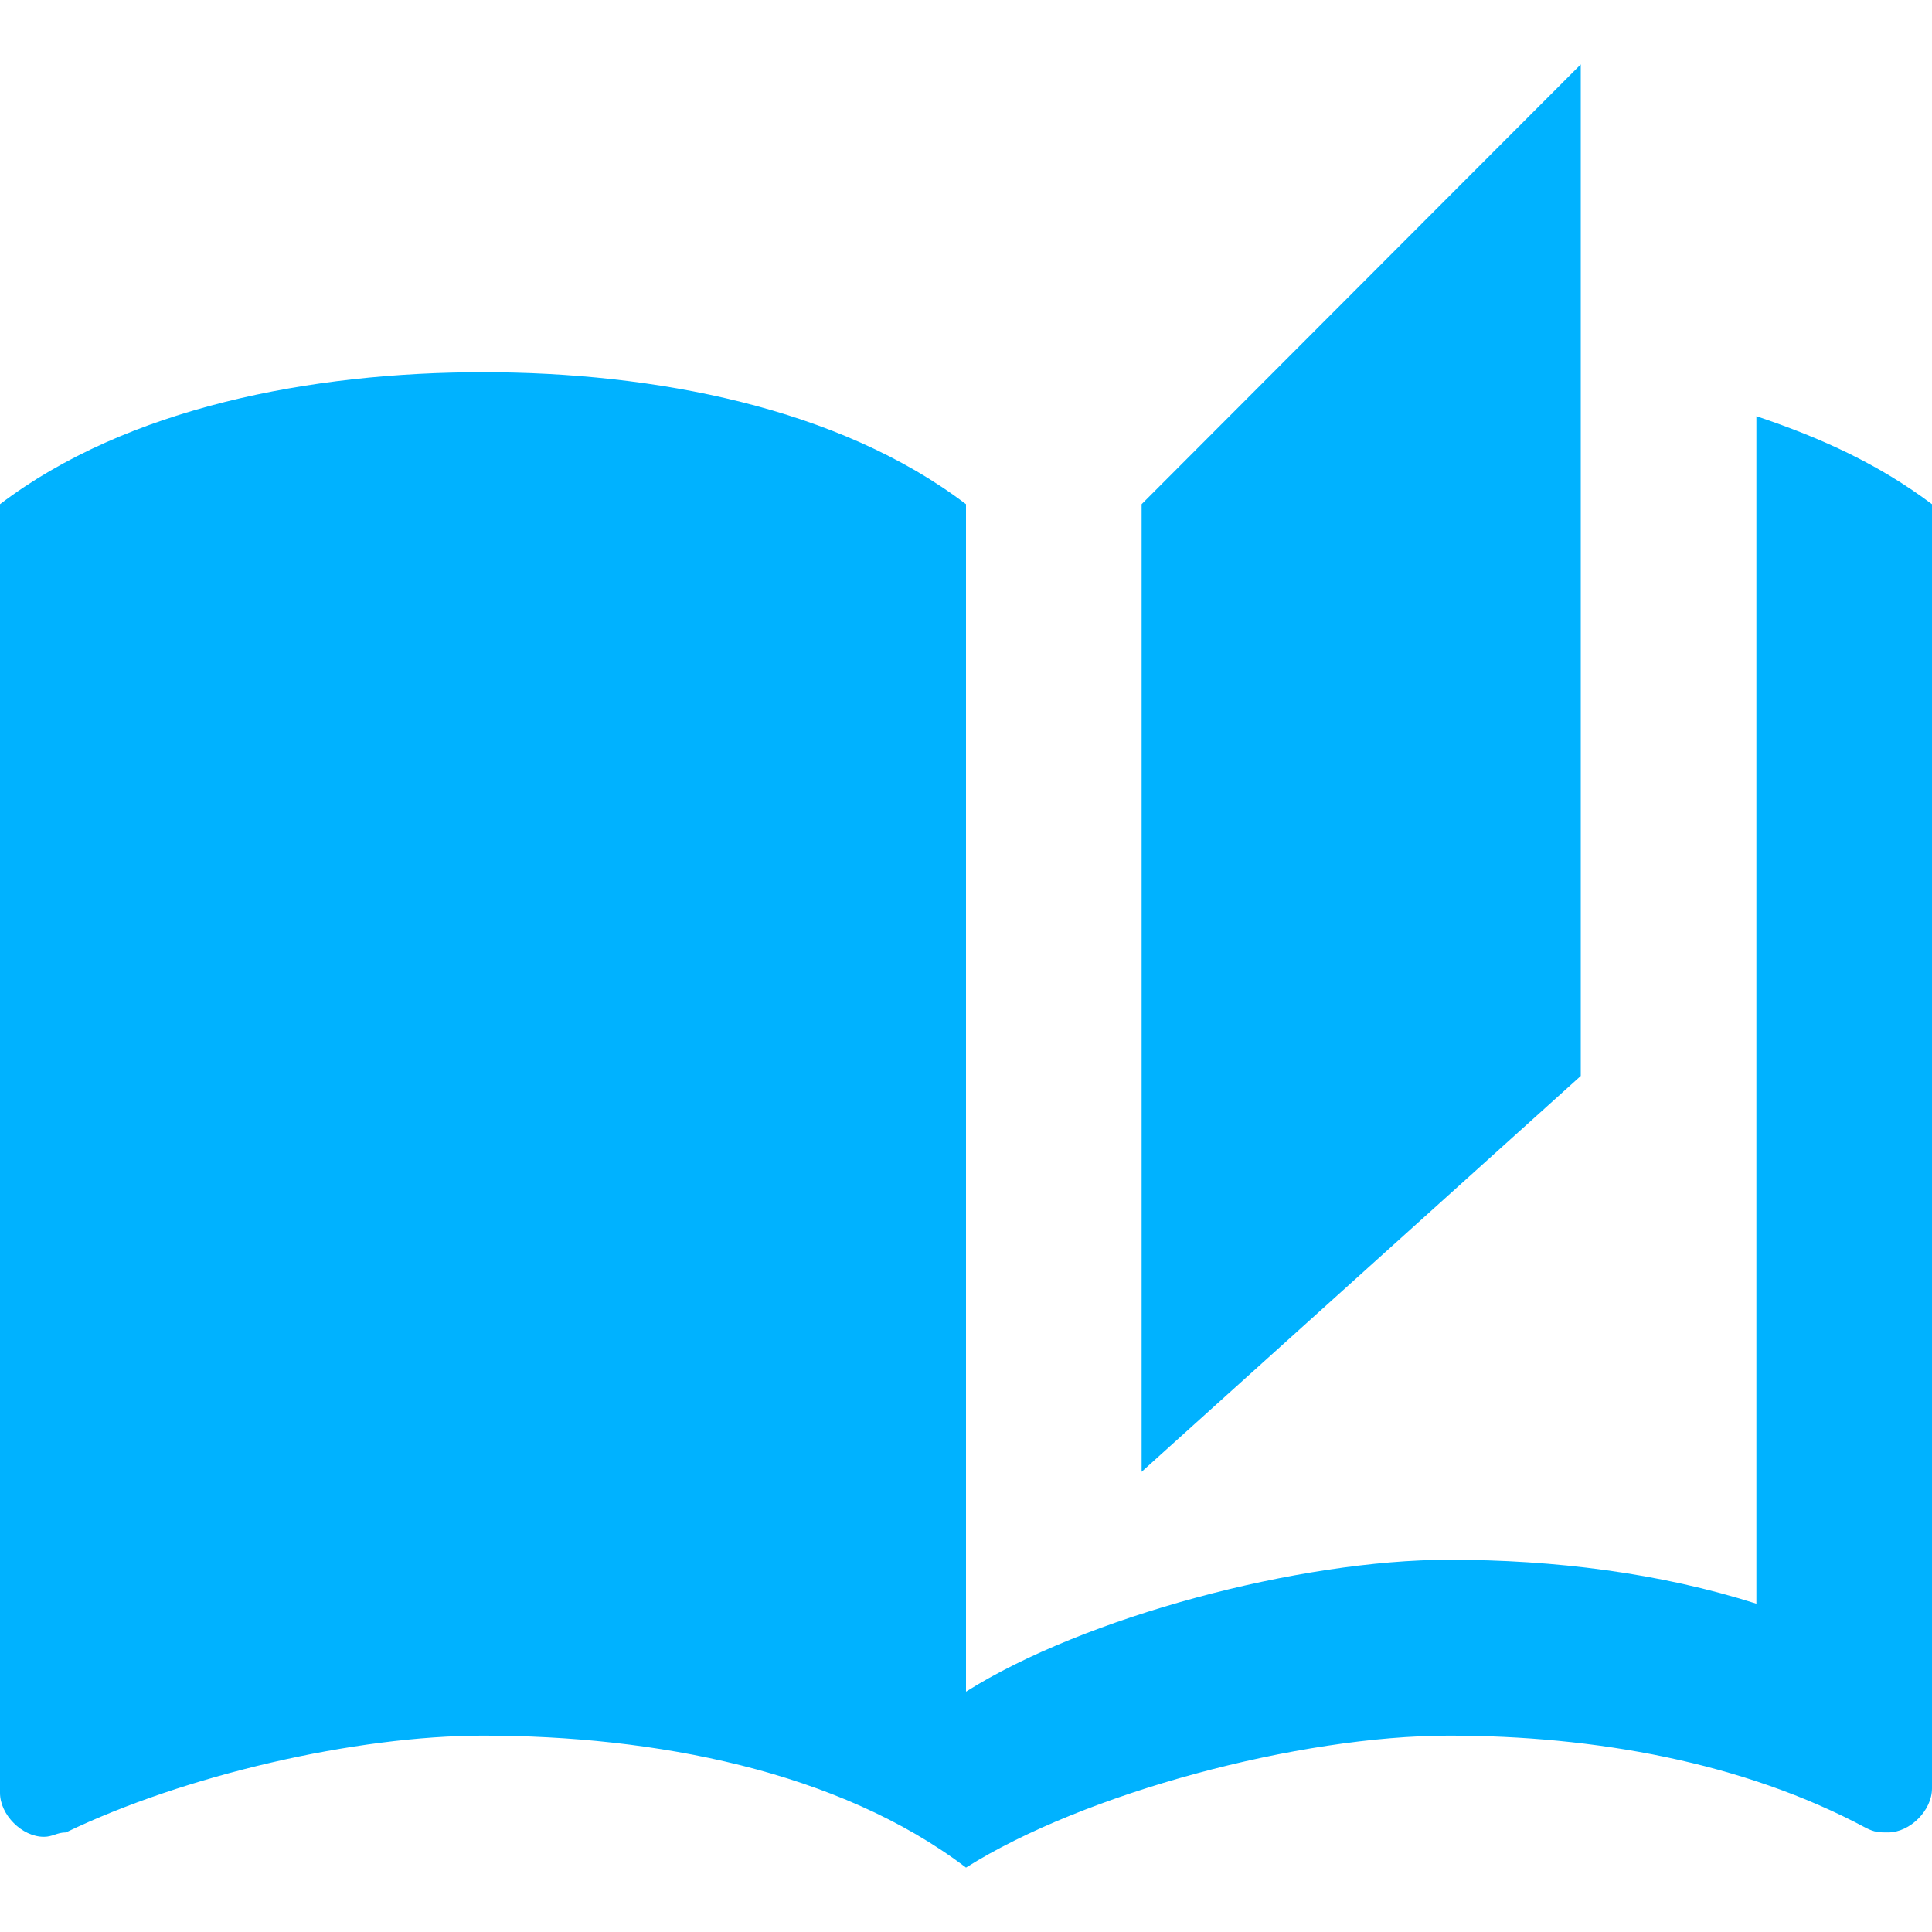 <svg width="30" height="30" viewBox="0 0 30 30" fill="none" xmlns="http://www.w3.org/2000/svg">
<path d="M24.546 1L17.727 7.829V22.854L24.546 16.707V1ZM0 7.829V27.839C0 28.18 0.341 28.522 0.682 28.522C0.818 28.522 0.886 28.454 1.023 28.454C2.864 27.566 5.523 26.951 7.5 26.951C10.159 26.951 13.023 27.498 15 29V7.829C13.023 6.327 10.159 5.78 7.5 5.78C4.841 5.78 1.977 6.327 0 7.829ZM30 26.268V7.829C29.182 7.215 28.296 6.805 27.273 6.463V24.902C25.773 24.424 24.136 24.22 22.5 24.22C20.182 24.22 16.841 25.107 15 26.268V29C16.841 27.839 20.182 26.951 22.5 26.951C24.75 26.951 27.068 27.361 28.977 28.385C29.114 28.454 29.182 28.454 29.318 28.454C29.659 28.454 30 28.112 30 27.771V26.268Z" fill="#00B2FF"/>
</svg>
